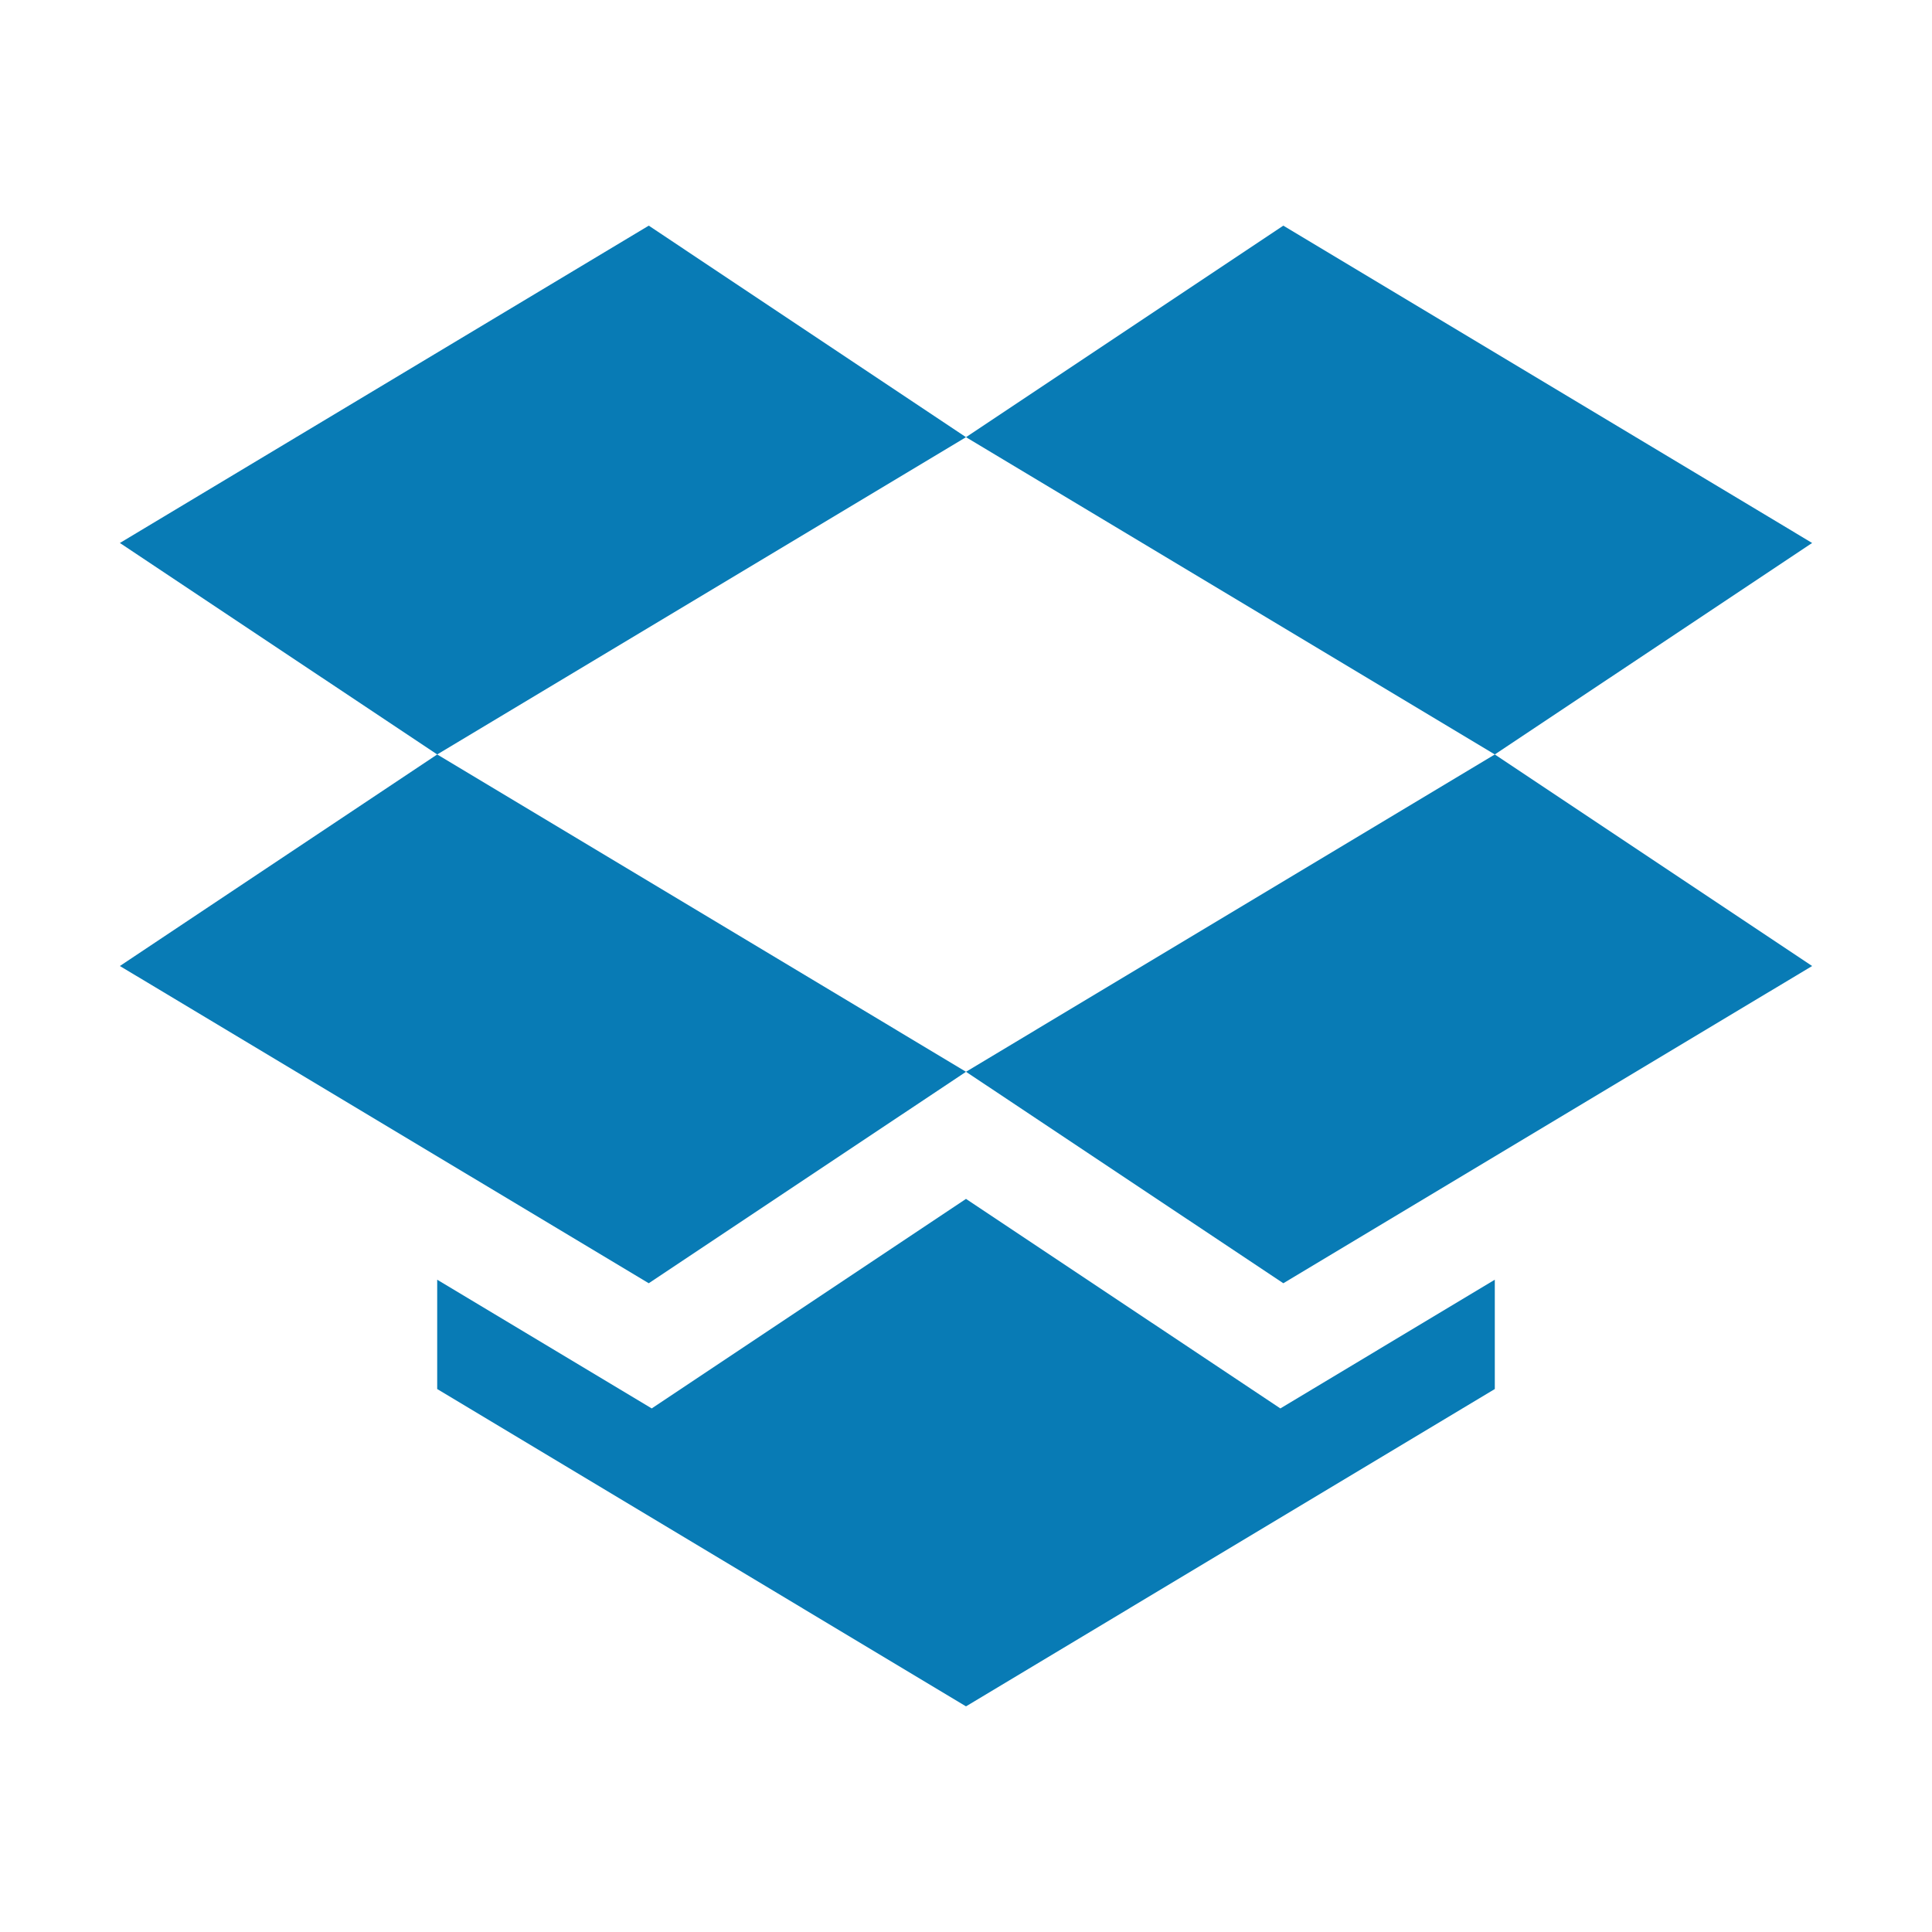 <svg width="24" height="24" viewBox="0 0 24 24" fill="none" xmlns="http://www.w3.org/2000/svg">
<path d="M15.942 2.803L22.511 6.745L18.569 9.372L12 5.431L15.942 2.803Z" fill="#087BB5"/>
<path d="M5.431 9.372L12 5.431L8.059 2.803L1.489 6.745L5.431 9.372Z" fill="#087BB5"/>
<path d="M12 13.314L8.059 15.941L1.489 12L5.431 9.372L12 13.314Z" fill="#087BB5"/>
<path d="M12 13.314L15.942 15.941L22.511 12L18.569 9.372L12 13.314Z" fill="#087BB5"/>
<path d="M8.096 17.496L5.431 15.897V17.255L12 21.197L18.569 17.255V15.897L15.905 17.496L12 14.893L8.096 17.496Z" fill="#087BB5"/>
</svg>
